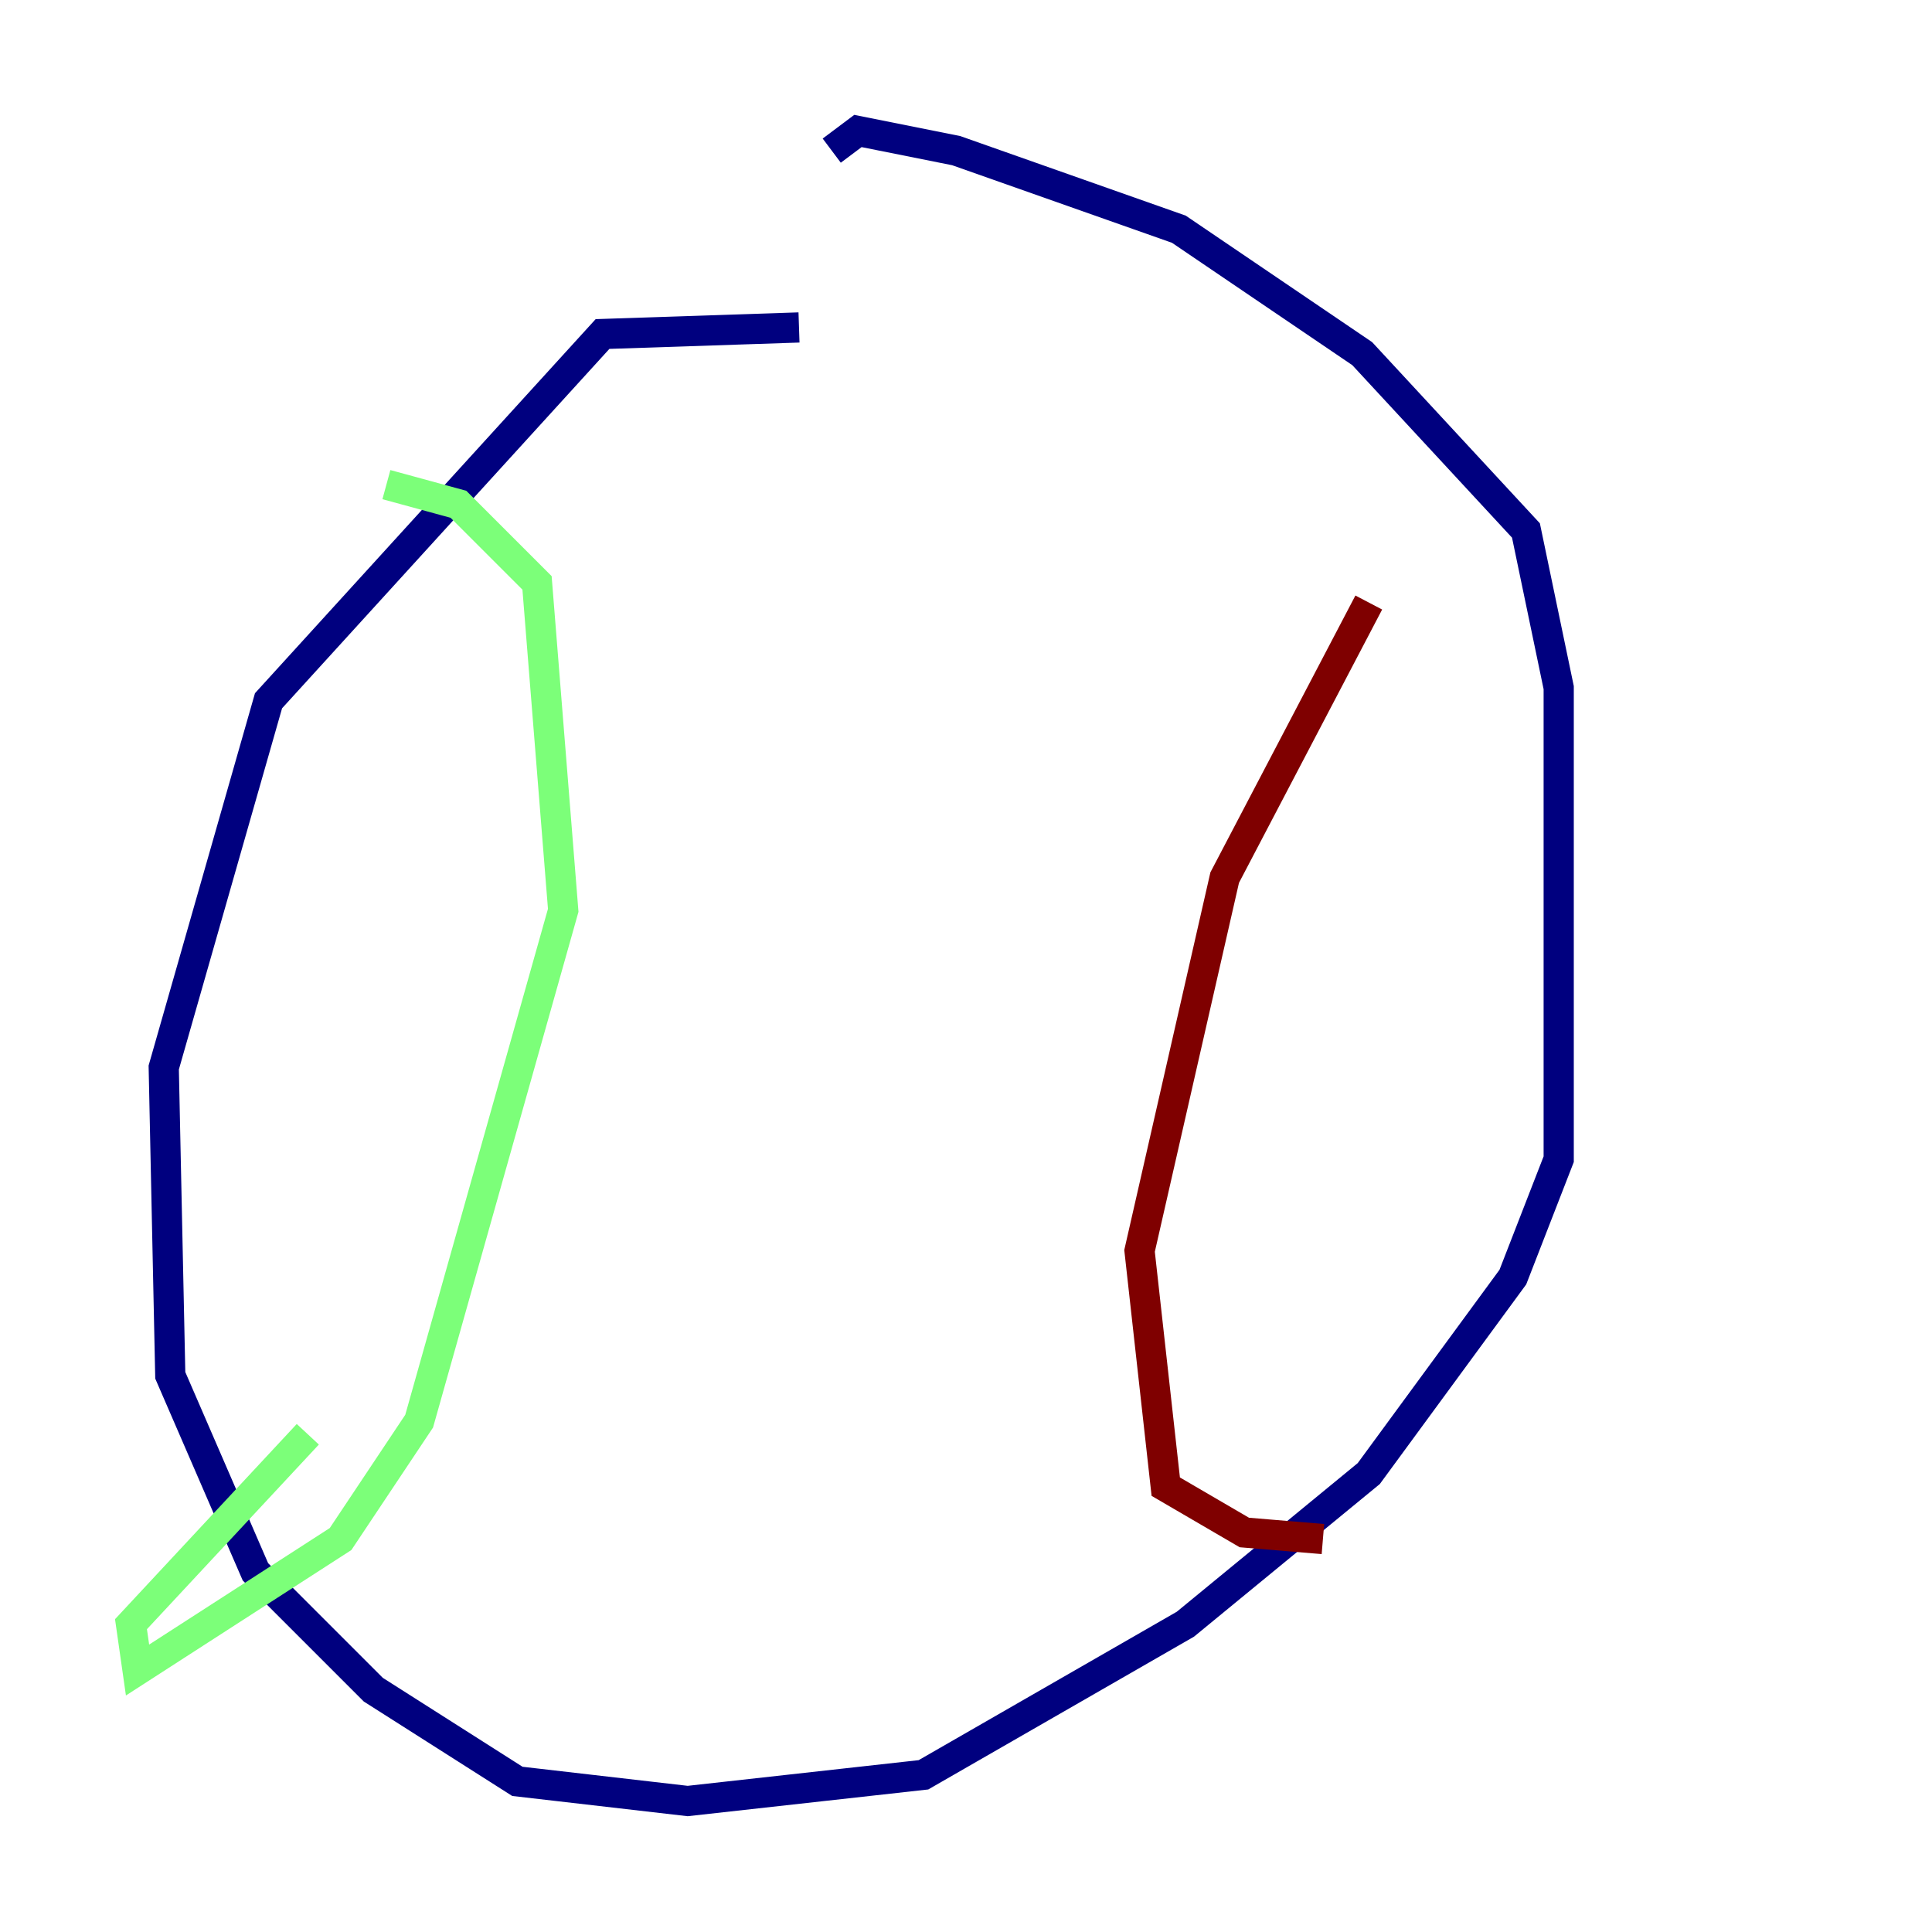 <?xml version="1.0" encoding="utf-8" ?>
<svg baseProfile="tiny" height="128" version="1.2" viewBox="0,0,128,128" width="128" xmlns="http://www.w3.org/2000/svg" xmlns:ev="http://www.w3.org/2001/xml-events" xmlns:xlink="http://www.w3.org/1999/xlink"><defs /><polyline fill="none" points="52.936,21.695 39.919,22.129 17.79,46.427 10.848,70.725 11.281,91.119 16.922,104.136 24.732,111.946 34.278,118.02 45.559,119.322 61.18,117.586 78.536,107.607 90.685,97.627 100.231,84.61 103.268,76.8 103.268,45.559 101.098,35.146 90.251,23.43 78.102,15.186 63.349,9.98 56.841,8.678 55.105,9.98" stroke="#00007f" stroke-width="2" /><polyline fill="none" points="25.6,32.108 30.373,33.41 35.58,38.617 37.315,60.312 27.77,94.156 22.563,101.966 9.112,110.644 8.678,107.607 20.393,95.024" stroke="#7cff79" stroke-width="2" /><polyline fill="none" points="90.685,39.919 81.139,58.142 75.498,82.875 77.234,98.495 82.441,101.532 87.647,101.966" stroke="#7f0000" stroke-width="2" /></svg>